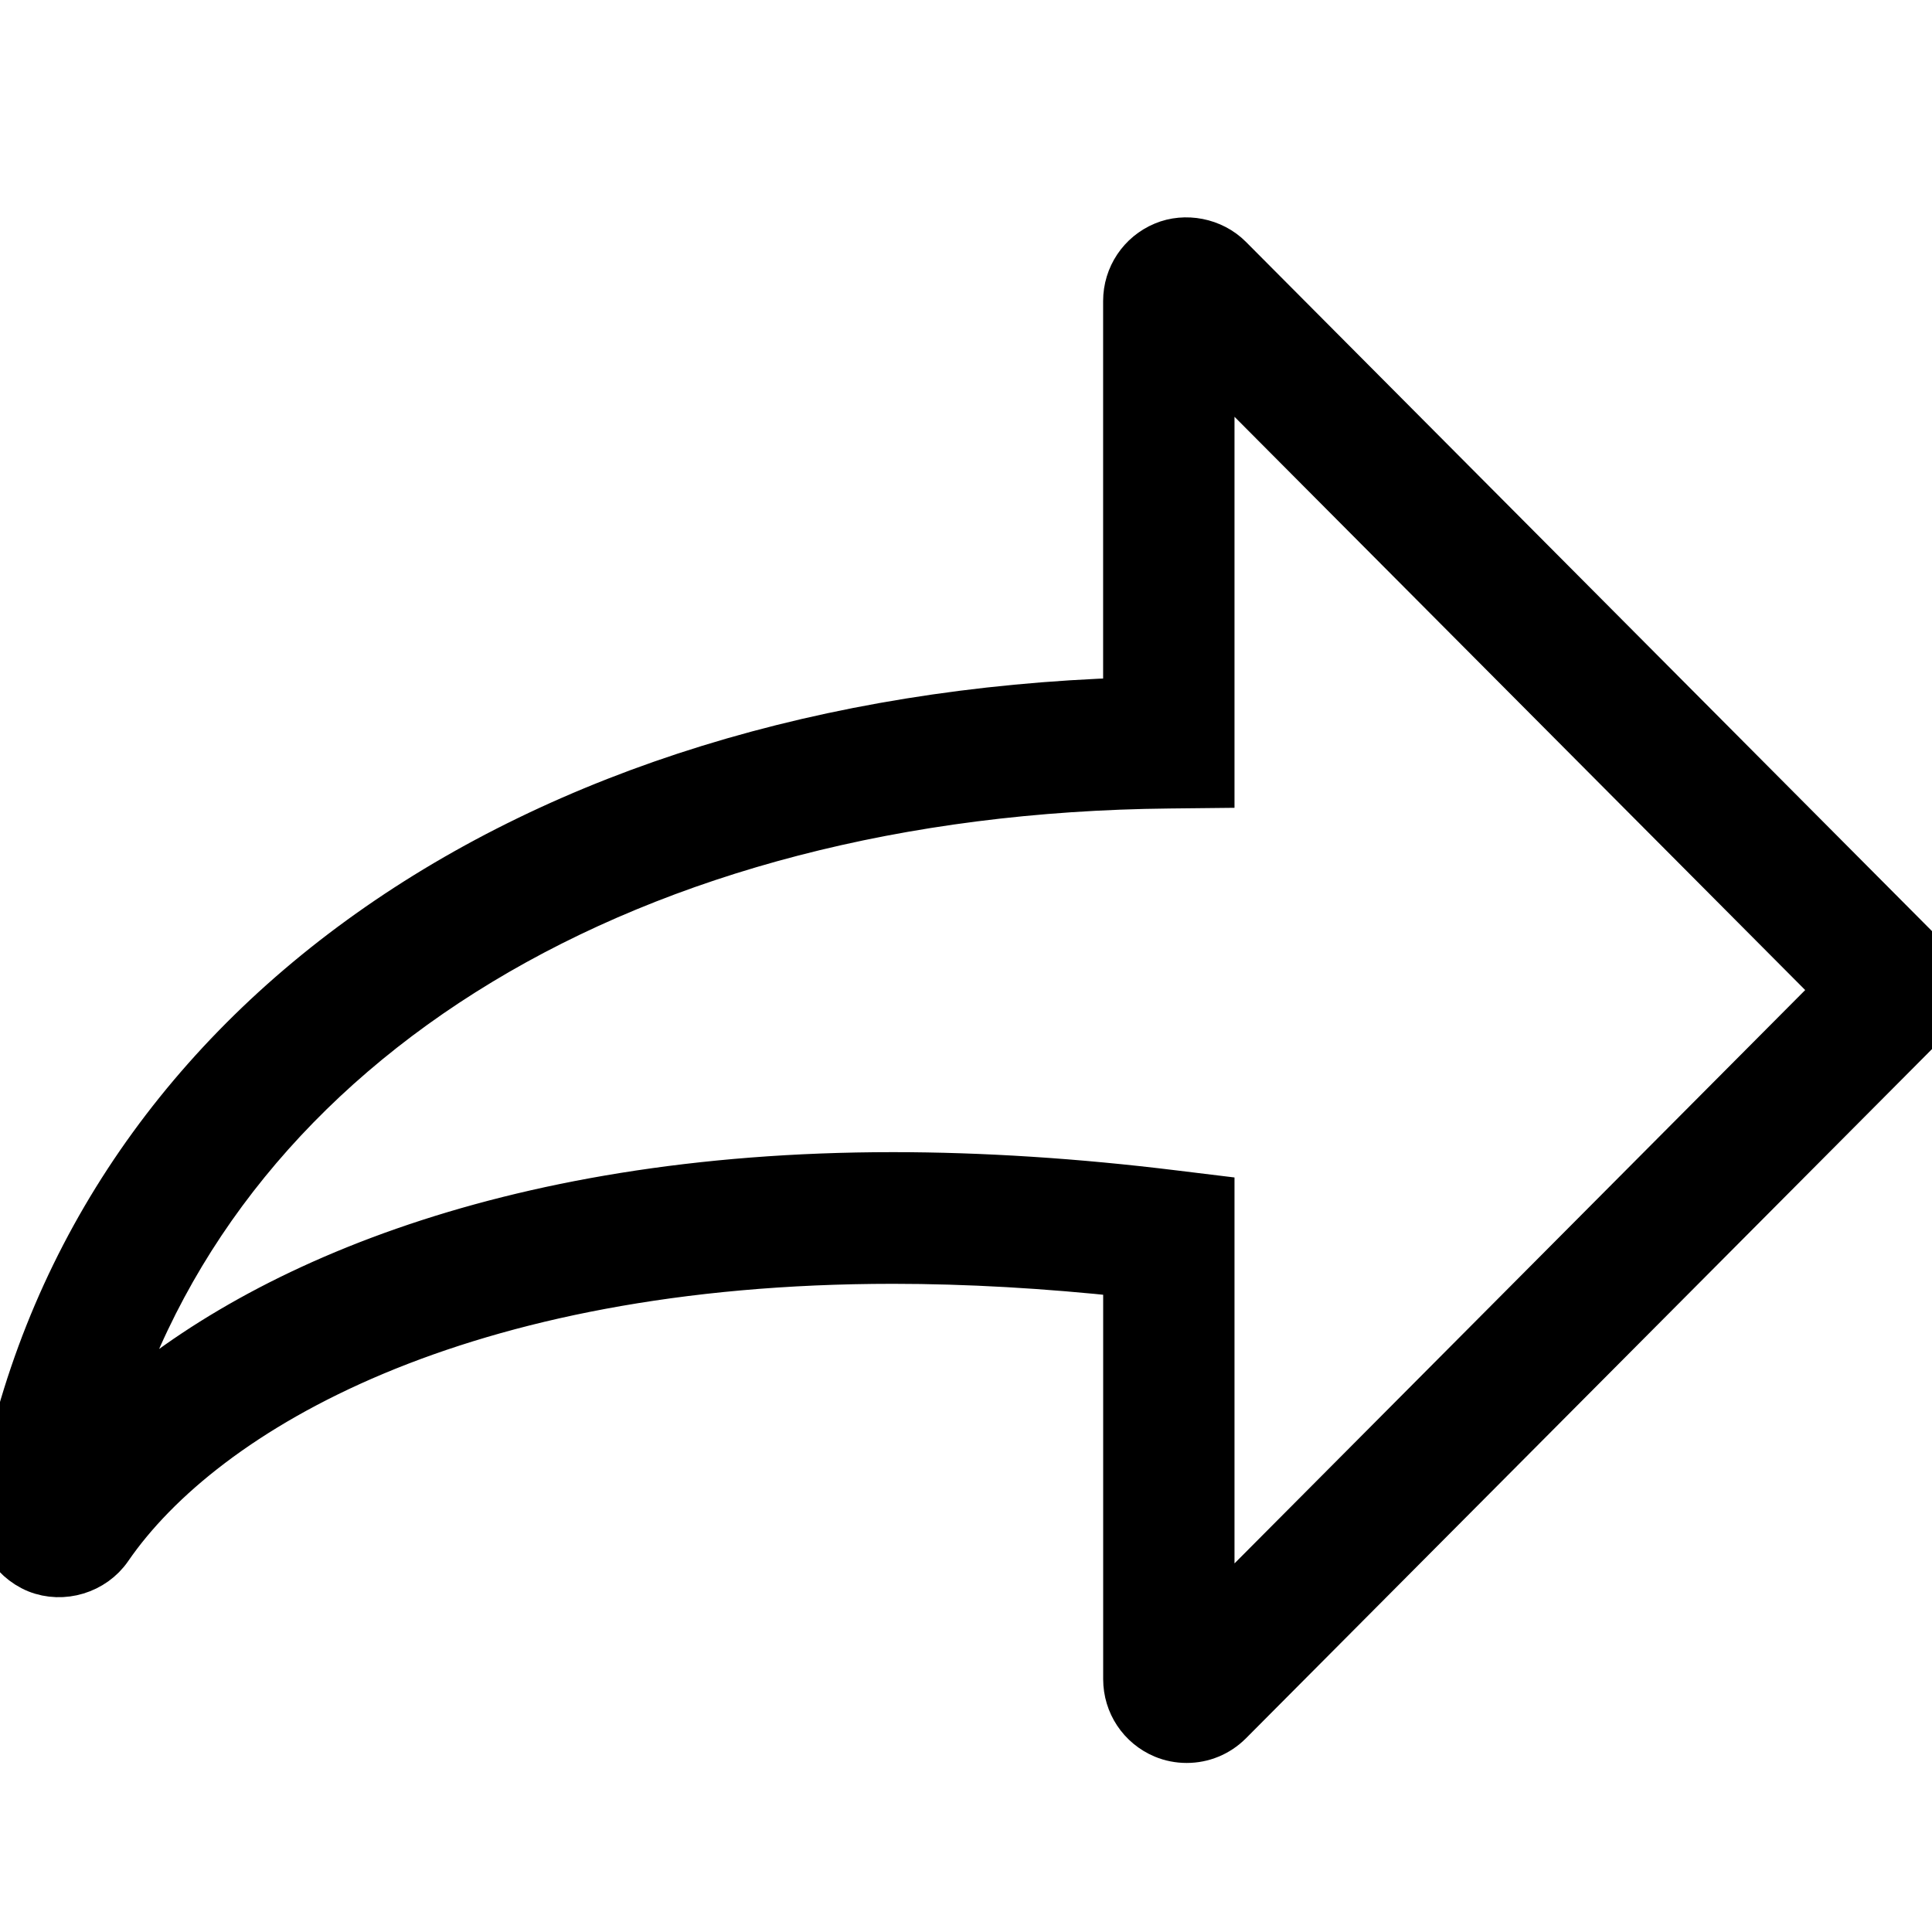 <?xml version="1.0" encoding="UTF-8"?>
<svg width="40px" height="40px" viewBox="0 0 40 40" version="1.1" xmlns="http://www.w3.org/2000/svg" xmlns:xlink="http://www.w3.org/1999/xlink">
    <!-- Generator: Sketch 58 (84663) - https://sketch.com -->
    <title>Forward Line</title>
    <desc>Created with Sketch.</desc>
    <g id="Forward-Line" stroke="none" stroke-width="1" fill="none" fill-rule="evenodd">
        <path d="M24.099,35.907 C24.248,35.969 24.407,36 24.569,36 C24.895,36 25.203,35.874 25.439,35.64 L39.64,21.373 C39.872,21.141 40,20.83 40,20.499 C40,20.169 39.873,19.859 39.64,19.625 L25.44,5.359 C25.091,5.009 24.539,4.906 24.101,5.09 C23.639,5.282 23.339,5.731 23.339,6.232 L23.339,14.529 C10.879,14.928 1.767,21.376 0.019,31.118 C-0.082,31.686 0.23,32.259 0.771,32.483 C1.297,32.694 1.923,32.502 2.242,32.038 C4.223,29.158 9.53,26.08 18.486,26.08 C20.027,26.08 21.656,26.173 23.34,26.355 L23.34,34.765 C23.34,35.265 23.636,35.712 24.099,35.907 Z M18.486,24.354 C10.408,24.354 5.017,26.795 2.177,29.496 C4.64,21.484 13.046,16.347 24.207,16.239 L25.059,16.23 L25.059,7.418 L38.08,20.498 L25.059,33.58 L25.059,24.821 L24.304,24.729 C22.283,24.48 20.325,24.354 18.486,24.354 Z" id="Shape" stroke="#000000" fill="#000000" fill-rule="nonzero"></path>
    </g>
</svg>